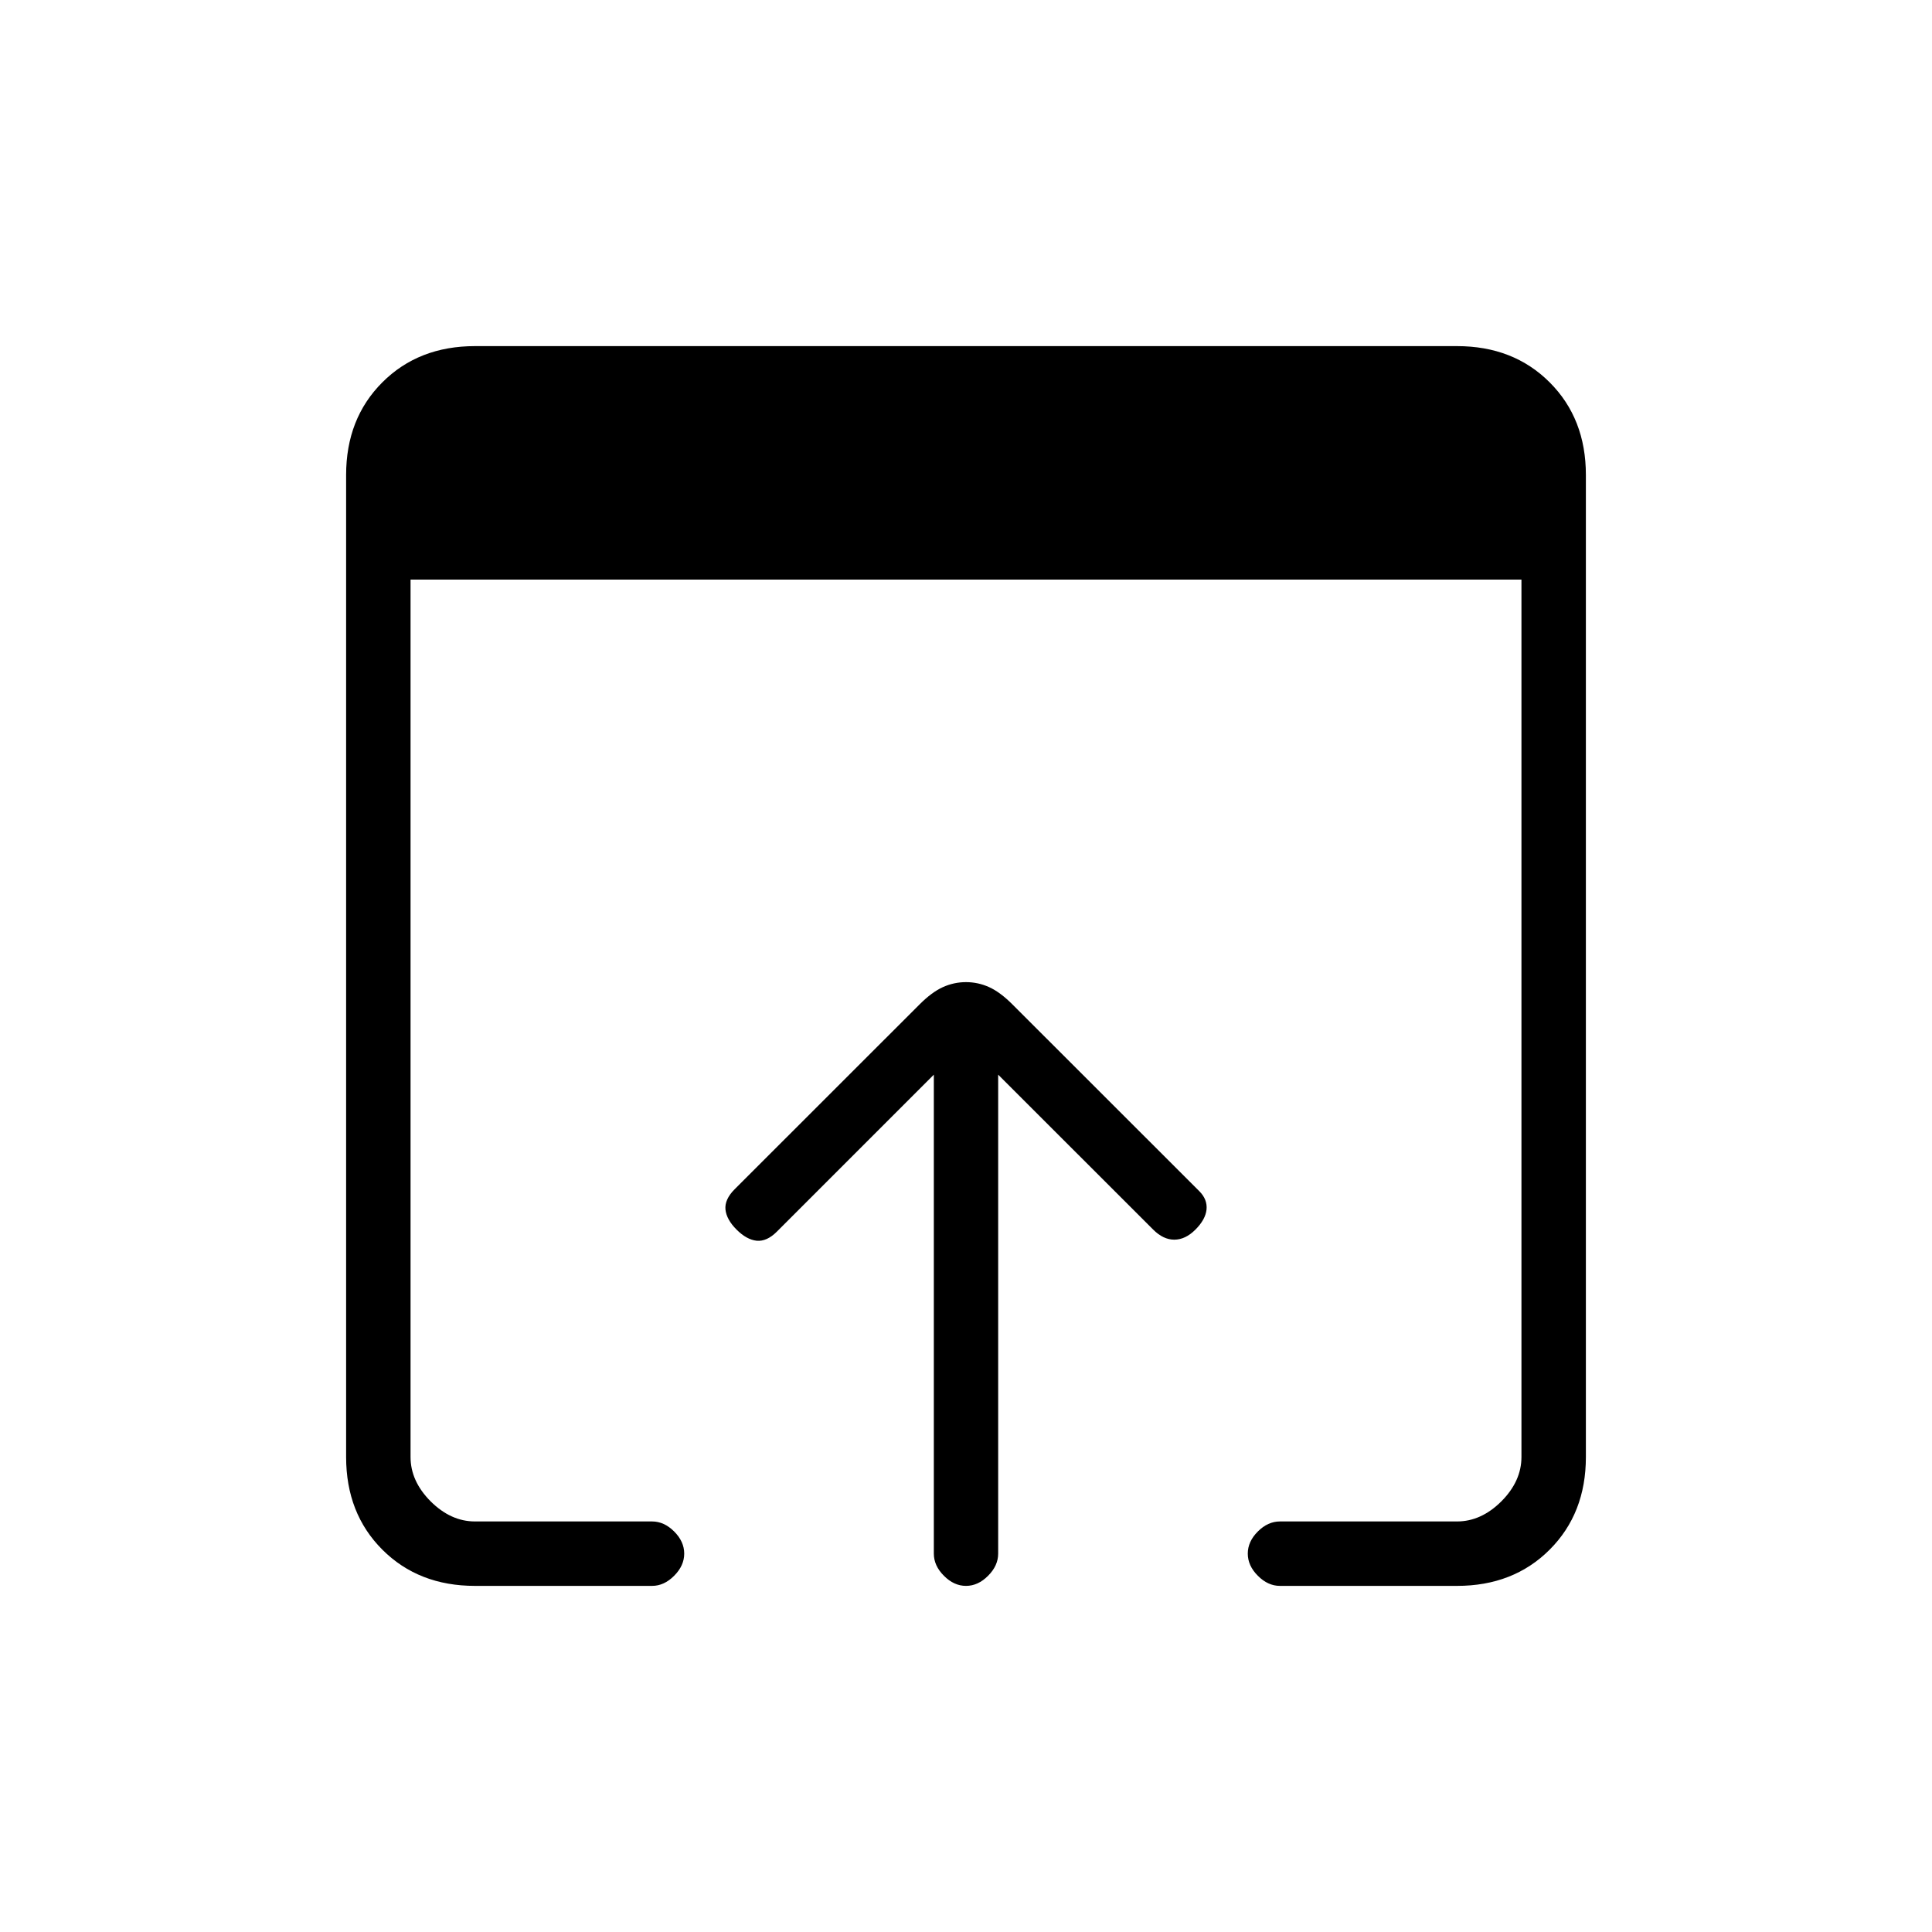 <svg xmlns="http://www.w3.org/2000/svg" height="20" width="20"><path d="M10 16.417q-.125 0-.229-.105-.104-.104-.104-.229v-4.958L8.042 12.75q-.104.104-.209.094-.104-.011-.208-.115-.104-.104-.115-.208-.01-.104.094-.209l1.917-1.916q.125-.125.239-.177.115-.052.24-.052.125 0 .24.052.114.052.239.177l1.938 1.937q.083.084.073.188-.011.104-.115.208-.104.104-.219.104-.114 0-.218-.104l-1.605-1.604v4.958q0 .125-.104.229-.104.105-.229.105Zm-5.083 0q-.584 0-.959-.375t-.375-.959V4.917q0-.584.375-.959t.959-.375h10.166q.584 0 .959.375t.375.959v10.166q0 .584-.375.959t-.959.375H13.25q-.125 0-.229-.105-.104-.104-.104-.229t.104-.229q.104-.104.229-.104h1.833q.25 0 .459-.208.208-.209.208-.459V6H4.25v9.083q0 .25.208.459.209.208.459.208H6.75q.125 0 .229.104.104.104.104.229t-.104.229q-.104.105-.229.105Z"/></svg>